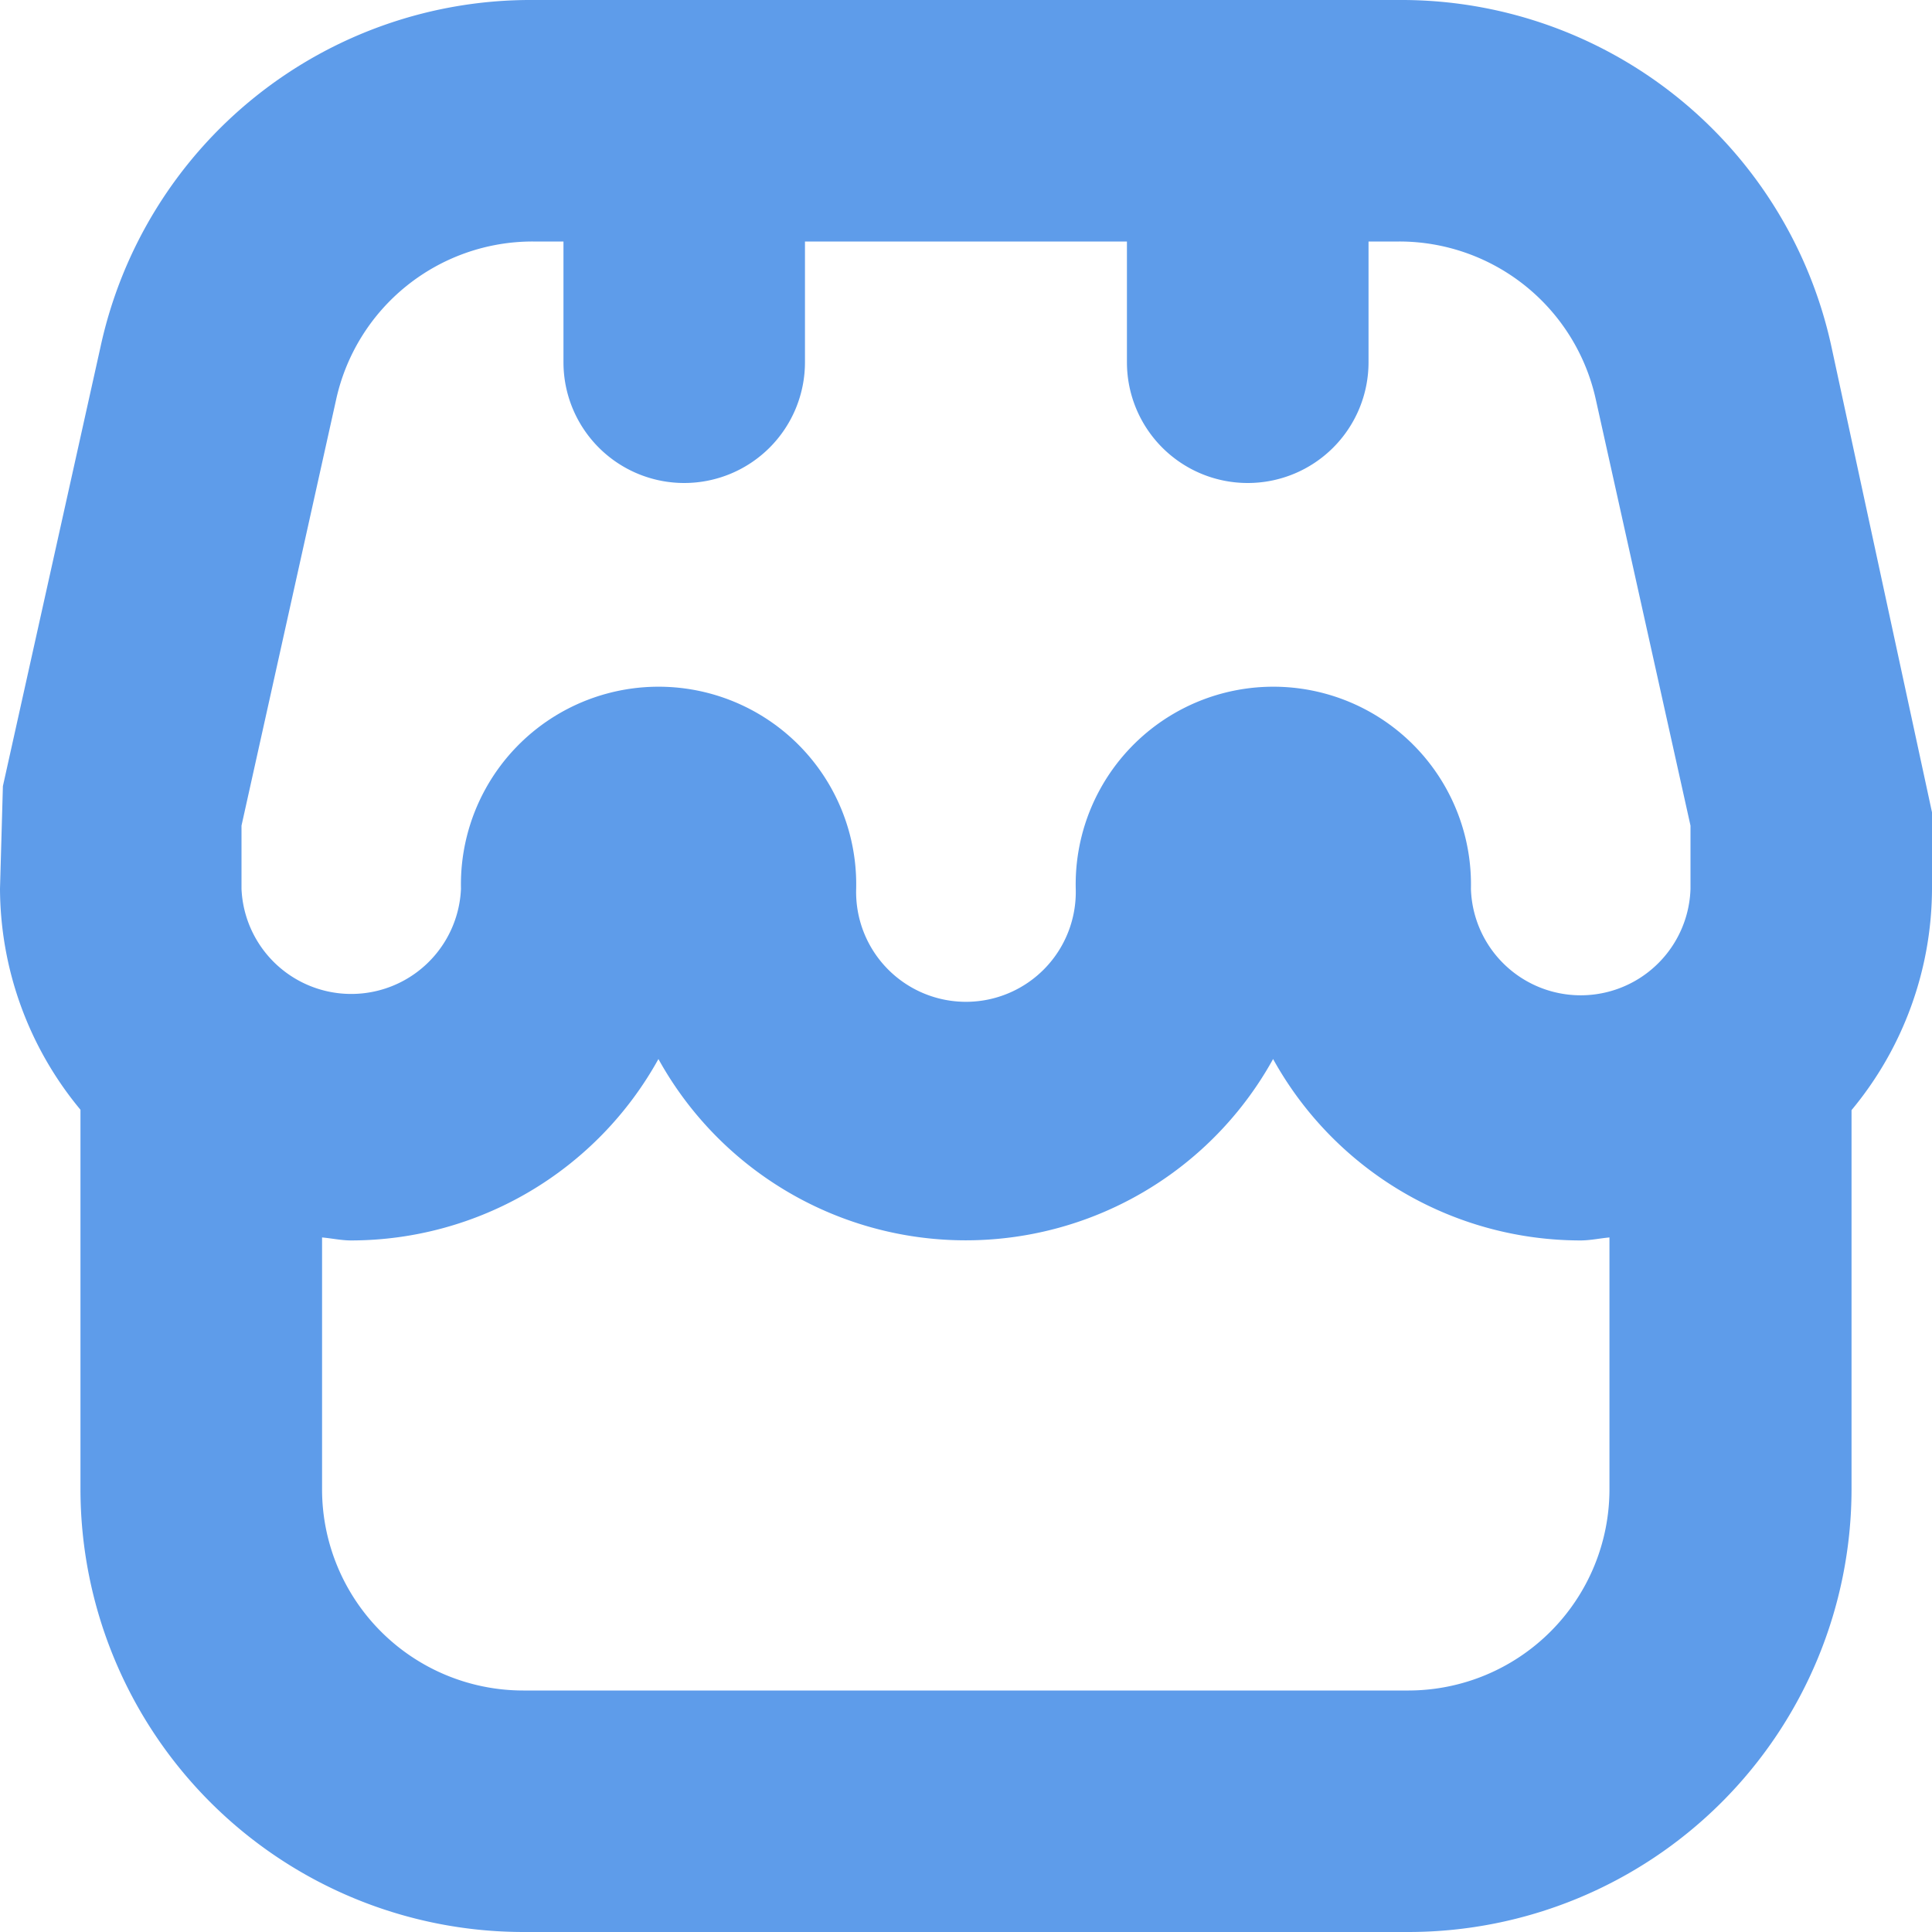 <svg xmlns="http://www.w3.org/2000/svg" width="20" height="20" viewBox="0 0 20 20">
    <path data-name="shop (5)" d="m20 8.409-1.041-4.82A4.555 4.555 0 0 0 14.485 0h-8.97a4.555 4.555 0 0 0-4.474 3.589L.03 8.138 0 9.2a3.6 3.6 0 0 0 .833 2.288v3.924A4.588 4.588 0 0 0 5.417 20h9.167a4.588 4.588 0 0 0 4.583-4.583v-3.925A3.6 3.6 0 0 0 20 9.2zm-17.5.138.981-4.417A2.083 2.083 0 0 1 5.515 2.5h.318v1.25A1.25 1.25 0 0 0 7.083 5a1.25 1.25 0 0 0 1.25-1.25V2.5h3.333v1.25A1.25 1.25 0 0 0 12.917 5a1.25 1.25 0 0 0 1.25-1.25V2.5h.318a2.083 2.083 0 0 1 2.034 1.632l.981 4.415V9.2a1.137 1.137 0 0 1-2.273 0 2.046 2.046 0 1 0-4.091 0 1.137 1.137 0 1 1-2.273 0 2.046 2.046 0 1 0-4.091 0 1.137 1.137 0 0 1-2.272 0zM14.583 17.5H5.417a2.083 2.083 0 0 1-2.083-2.083V12.81c.1.009.2.031.3.031a3.639 3.639 0 0 0 3.182-1.878 3.635 3.635 0 0 0 6.363 0 3.639 3.639 0 0 0 3.182 1.878c.1 0 .2-.022.3-.031v2.607a2.083 2.083 0 0 1-2.078 2.083z" style="fill:#5e9cea"/>
</svg>
